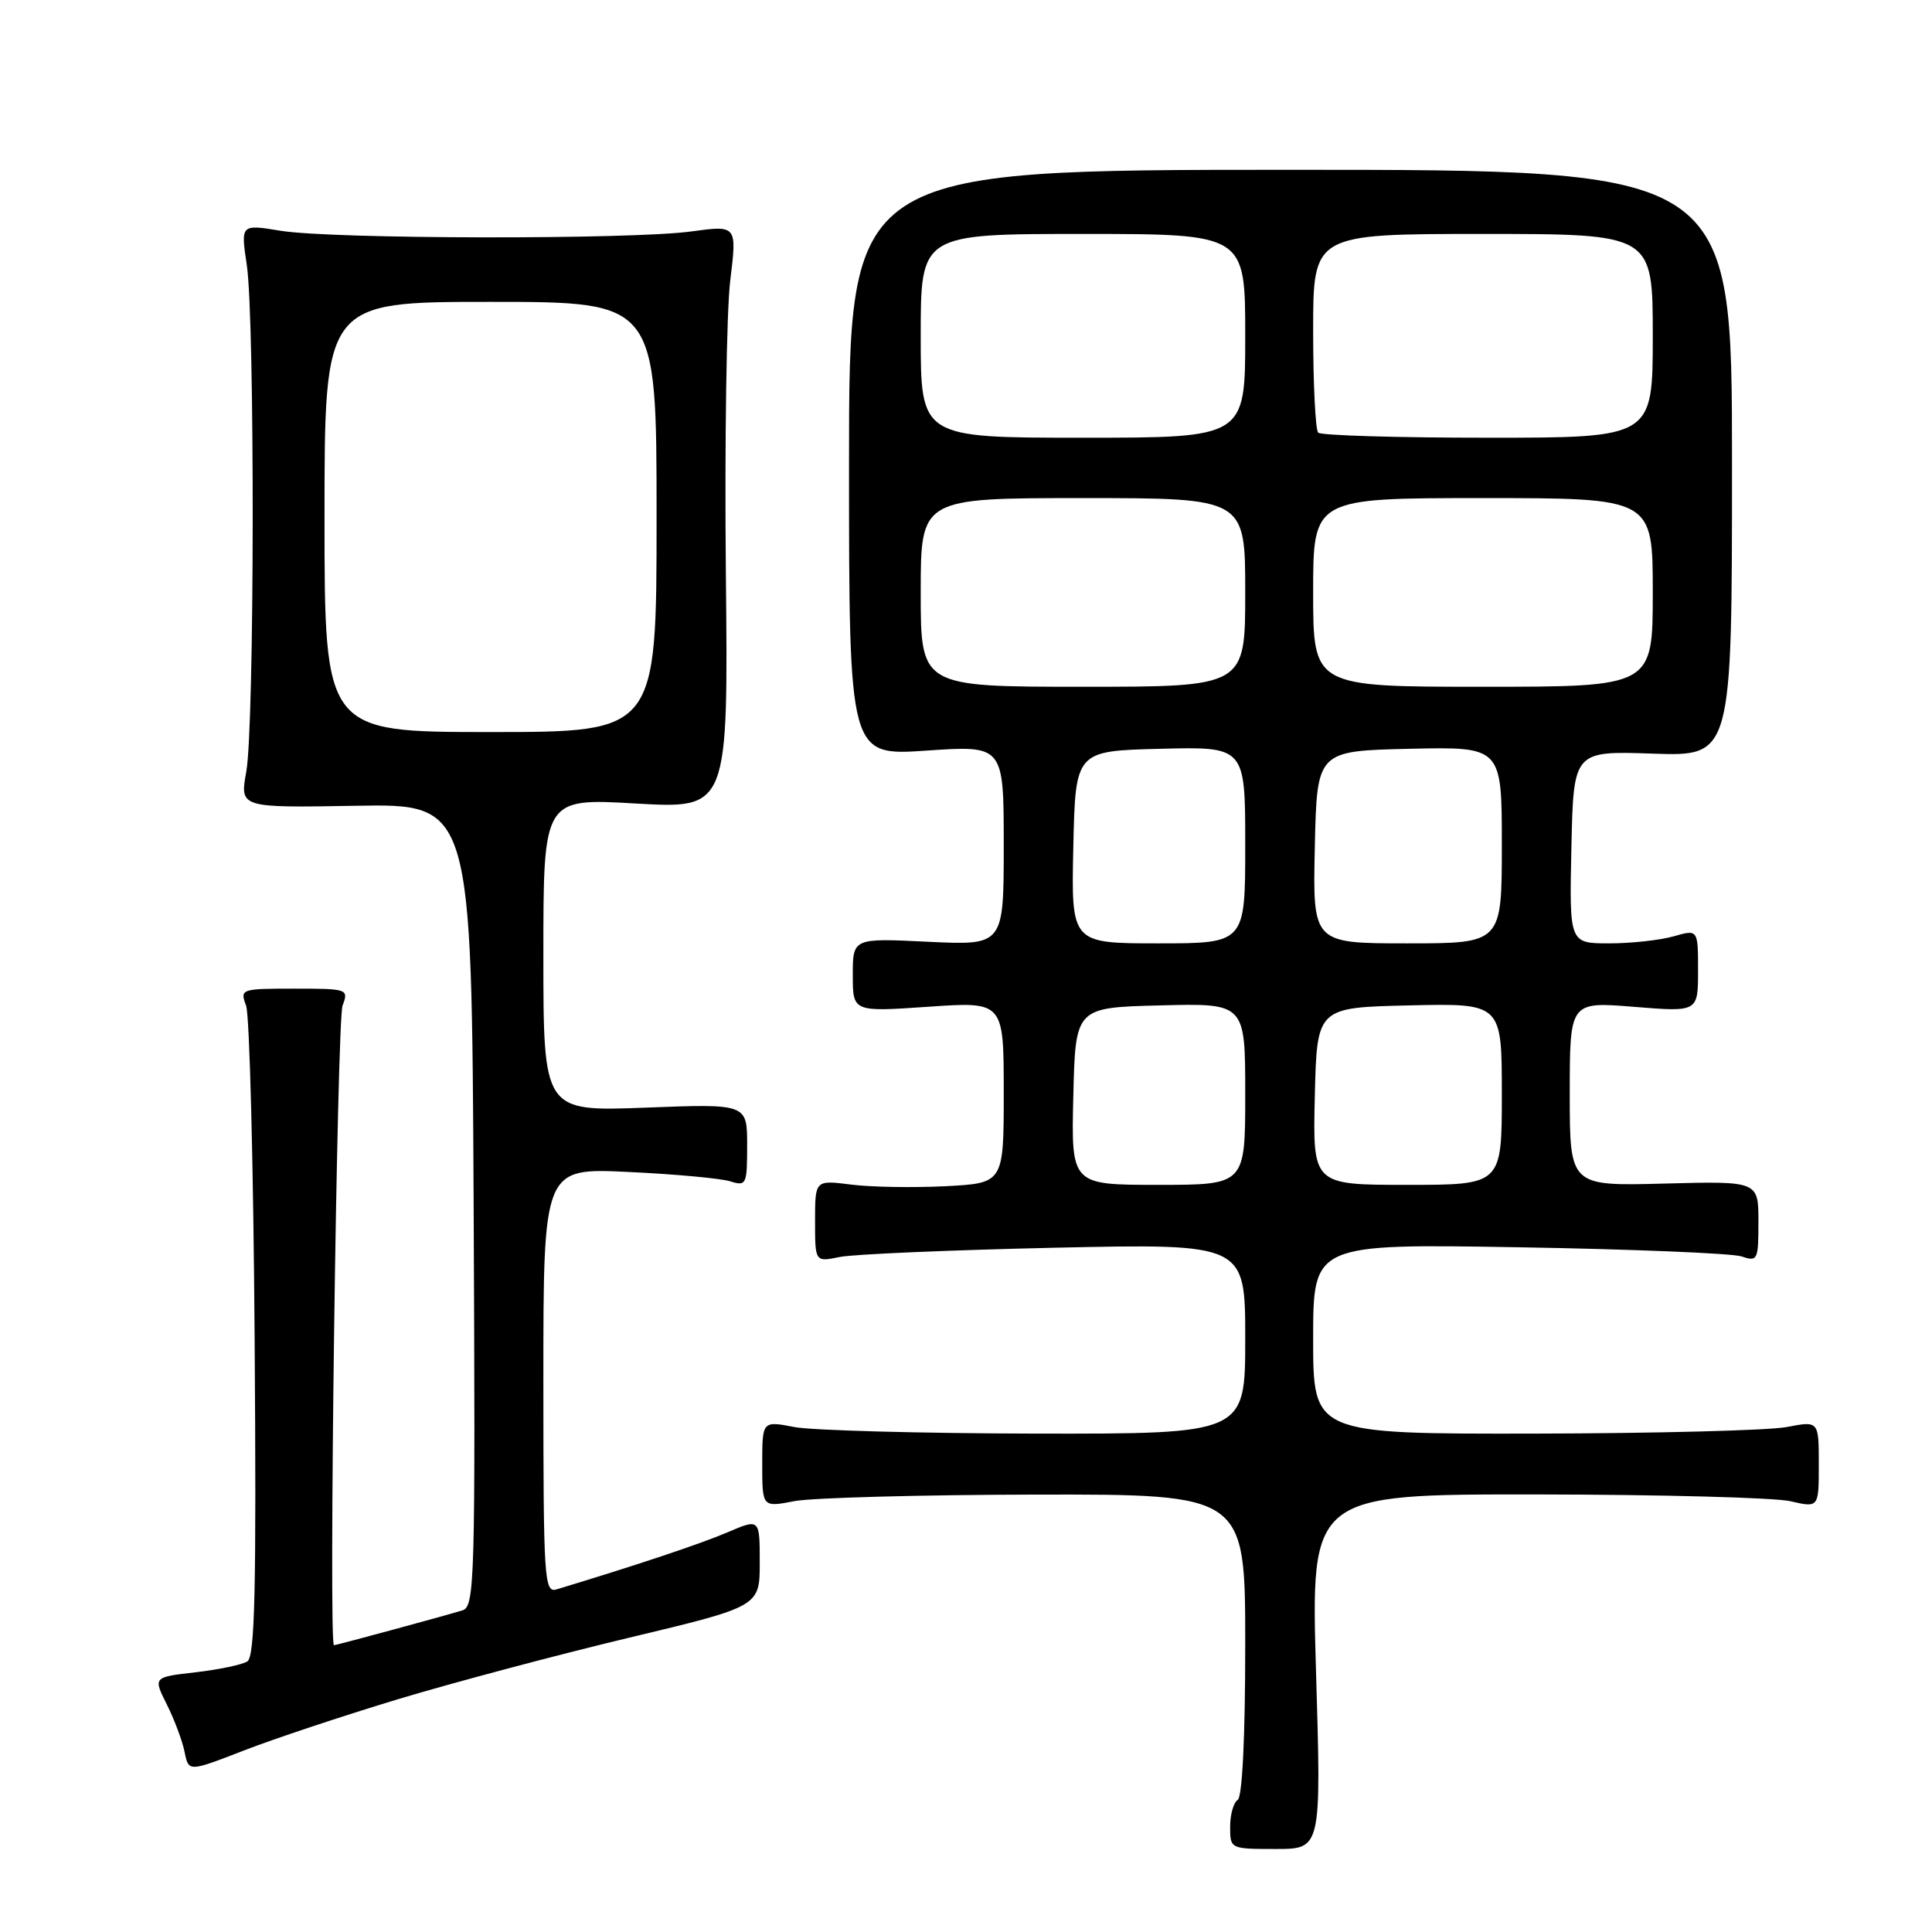 <?xml version="1.0" encoding="UTF-8" standalone="no"?>
<!DOCTYPE svg PUBLIC "-//W3C//DTD SVG 1.1//EN" "http://www.w3.org/Graphics/SVG/1.1/DTD/svg11.dtd" >
<svg xmlns="http://www.w3.org/2000/svg" xmlns:xlink="http://www.w3.org/1999/xlink" version="1.1" viewBox="0 0 256 256">
 <g >
 <path fill="currentColor"
d=" M 174.38 221.50 C 173.69 198.00 173.69 198.00 203.59 198.02 C 220.04 198.04 235.19 198.44 237.25 198.92 C 241.00 199.79 241.00 199.79 241.00 194.03 C 241.00 188.27 241.00 188.27 236.75 189.09 C 234.41 189.54 219.34 189.93 203.25 189.96 C 174.00 190.00 174.00 190.00 174.00 177.41 C 174.00 164.81 174.00 164.81 201.25 165.27 C 216.24 165.52 229.51 166.07 230.75 166.48 C 232.90 167.20 233.00 166.99 233.00 161.87 C 233.00 156.50 233.00 156.50 220.50 156.83 C 208.00 157.16 208.00 157.16 208.00 144.94 C 208.00 132.72 208.00 132.72 216.50 133.41 C 225.00 134.10 225.00 134.10 225.00 128.62 C 225.00 123.14 225.00 123.14 221.76 124.07 C 219.97 124.58 216.13 125.00 213.23 125.00 C 207.94 125.00 207.94 125.00 208.22 112.25 C 208.50 99.50 208.50 99.50 219.00 99.86 C 229.50 100.22 229.50 100.22 229.50 61.36 C 229.50 22.50 229.50 22.50 171.00 22.50 C 112.50 22.50 112.50 22.50 112.50 61.33 C 112.50 100.16 112.50 100.16 122.75 99.46 C 133.00 98.76 133.00 98.76 133.00 112.01 C 133.00 125.27 133.00 125.27 123.00 124.79 C 113.00 124.30 113.00 124.30 113.00 129.20 C 113.00 134.09 113.00 134.09 123.00 133.40 C 133.00 132.71 133.00 132.71 133.00 144.75 C 133.00 156.78 133.00 156.78 125.25 157.18 C 120.99 157.39 115.36 157.30 112.75 156.96 C 108.00 156.36 108.00 156.36 108.00 161.79 C 108.00 167.23 108.00 167.23 111.25 166.56 C 113.04 166.19 125.86 165.64 139.75 165.33 C 165.00 164.78 165.00 164.78 165.00 177.39 C 165.00 190.00 165.00 190.00 137.25 189.96 C 121.99 189.93 107.59 189.54 105.25 189.09 C 101.00 188.27 101.00 188.27 101.00 194.00 C 101.00 199.73 101.00 199.73 105.25 198.91 C 107.59 198.46 121.99 198.07 137.25 198.04 C 165.00 198.00 165.00 198.00 165.00 217.94 C 165.00 230.16 164.61 238.12 164.00 238.50 C 163.45 238.84 163.00 240.44 163.00 242.06 C 163.00 244.99 163.02 245.00 169.04 245.00 C 175.08 245.00 175.08 245.00 174.38 221.50 Z  M 52.75 225.15 C 59.98 222.97 73.73 219.31 83.29 217.02 C 100.67 212.87 100.67 212.87 100.67 207.04 C 100.67 201.21 100.67 201.21 96.40 203.04 C 92.90 204.54 84.47 207.36 73.75 210.60 C 72.11 211.10 72.00 209.33 72.00 182.94 C 72.00 154.75 72.00 154.75 83.25 155.29 C 89.44 155.58 95.51 156.14 96.75 156.53 C 98.90 157.20 99.00 156.98 99.00 151.74 C 99.00 146.25 99.00 146.25 85.50 146.77 C 72.00 147.28 72.00 147.28 72.00 126.52 C 72.00 105.76 72.00 105.76 84.25 106.47 C 96.50 107.17 96.50 107.17 96.18 75.84 C 96.01 58.60 96.27 41.20 96.76 37.17 C 97.66 29.84 97.66 29.84 91.58 30.67 C 83.61 31.76 44.00 31.69 37.20 30.58 C 31.89 29.71 31.89 29.71 32.70 35.10 C 33.78 42.35 33.73 96.26 32.63 102.27 C 31.77 107.04 31.77 107.04 47.13 106.77 C 62.50 106.50 62.50 106.50 62.76 159.68 C 63.00 209.69 62.91 212.89 61.26 213.39 C 58.32 214.27 44.56 218.00 44.25 218.00 C 43.53 218.00 44.65 135.25 45.39 133.25 C 46.22 131.05 46.08 131.00 39.00 131.00 C 31.92 131.00 31.78 131.05 32.61 133.25 C 33.07 134.49 33.58 154.37 33.74 177.43 C 33.98 210.53 33.78 219.52 32.77 220.15 C 32.07 220.59 28.98 221.23 25.89 221.59 C 20.29 222.23 20.29 222.23 22.11 225.86 C 23.11 227.86 24.17 230.69 24.46 232.15 C 24.99 234.79 24.99 234.79 32.29 231.96 C 36.30 230.40 45.51 227.34 52.75 225.15 Z  M 142.22 145.25 C 142.50 133.50 142.50 133.50 153.75 133.22 C 165.00 132.93 165.00 132.93 165.00 144.97 C 165.00 157.00 165.00 157.00 153.47 157.00 C 141.94 157.00 141.94 157.00 142.22 145.25 Z  M 174.22 145.25 C 174.50 133.50 174.50 133.50 186.75 133.22 C 199.00 132.94 199.00 132.94 199.00 144.97 C 199.00 157.00 199.00 157.00 186.47 157.00 C 173.94 157.00 173.94 157.00 174.22 145.25 Z  M 142.22 112.25 C 142.50 99.50 142.50 99.50 153.75 99.22 C 165.00 98.93 165.00 98.93 165.00 111.97 C 165.00 125.00 165.00 125.00 153.47 125.00 C 141.94 125.00 141.94 125.00 142.22 112.25 Z  M 174.22 112.25 C 174.50 99.50 174.50 99.50 186.75 99.22 C 199.00 98.94 199.00 98.94 199.00 111.97 C 199.00 125.00 199.00 125.00 186.47 125.00 C 173.94 125.00 173.94 125.00 174.22 112.25 Z  M 122.00 78.50 C 122.00 66.00 122.00 66.00 143.50 66.00 C 165.00 66.00 165.00 66.00 165.00 78.50 C 165.00 91.00 165.00 91.00 143.50 91.00 C 122.00 91.00 122.00 91.00 122.00 78.50 Z  M 174.00 78.50 C 174.00 66.00 174.00 66.00 196.50 66.00 C 219.00 66.00 219.00 66.00 219.00 78.50 C 219.00 91.00 219.00 91.00 196.50 91.00 C 174.00 91.00 174.00 91.00 174.00 78.50 Z  M 122.00 44.50 C 122.00 31.00 122.00 31.00 143.50 31.00 C 165.00 31.00 165.00 31.00 165.00 44.50 C 165.00 58.00 165.00 58.00 143.50 58.00 C 122.00 58.00 122.00 58.00 122.00 44.50 Z  M 174.67 57.33 C 174.30 56.97 174.00 50.89 174.00 43.83 C 174.00 31.00 174.00 31.00 196.50 31.00 C 219.00 31.00 219.00 31.00 219.00 44.50 C 219.00 58.00 219.00 58.00 197.17 58.00 C 185.16 58.00 175.03 57.70 174.67 57.33 Z  M 43.00 68.50 C 43.00 40.00 43.00 40.00 65.00 40.00 C 87.00 40.00 87.00 40.00 87.00 68.50 C 87.00 97.00 87.00 97.00 65.00 97.00 C 43.00 97.00 43.00 97.00 43.00 68.50 Z "/>
</g>
</svg>
